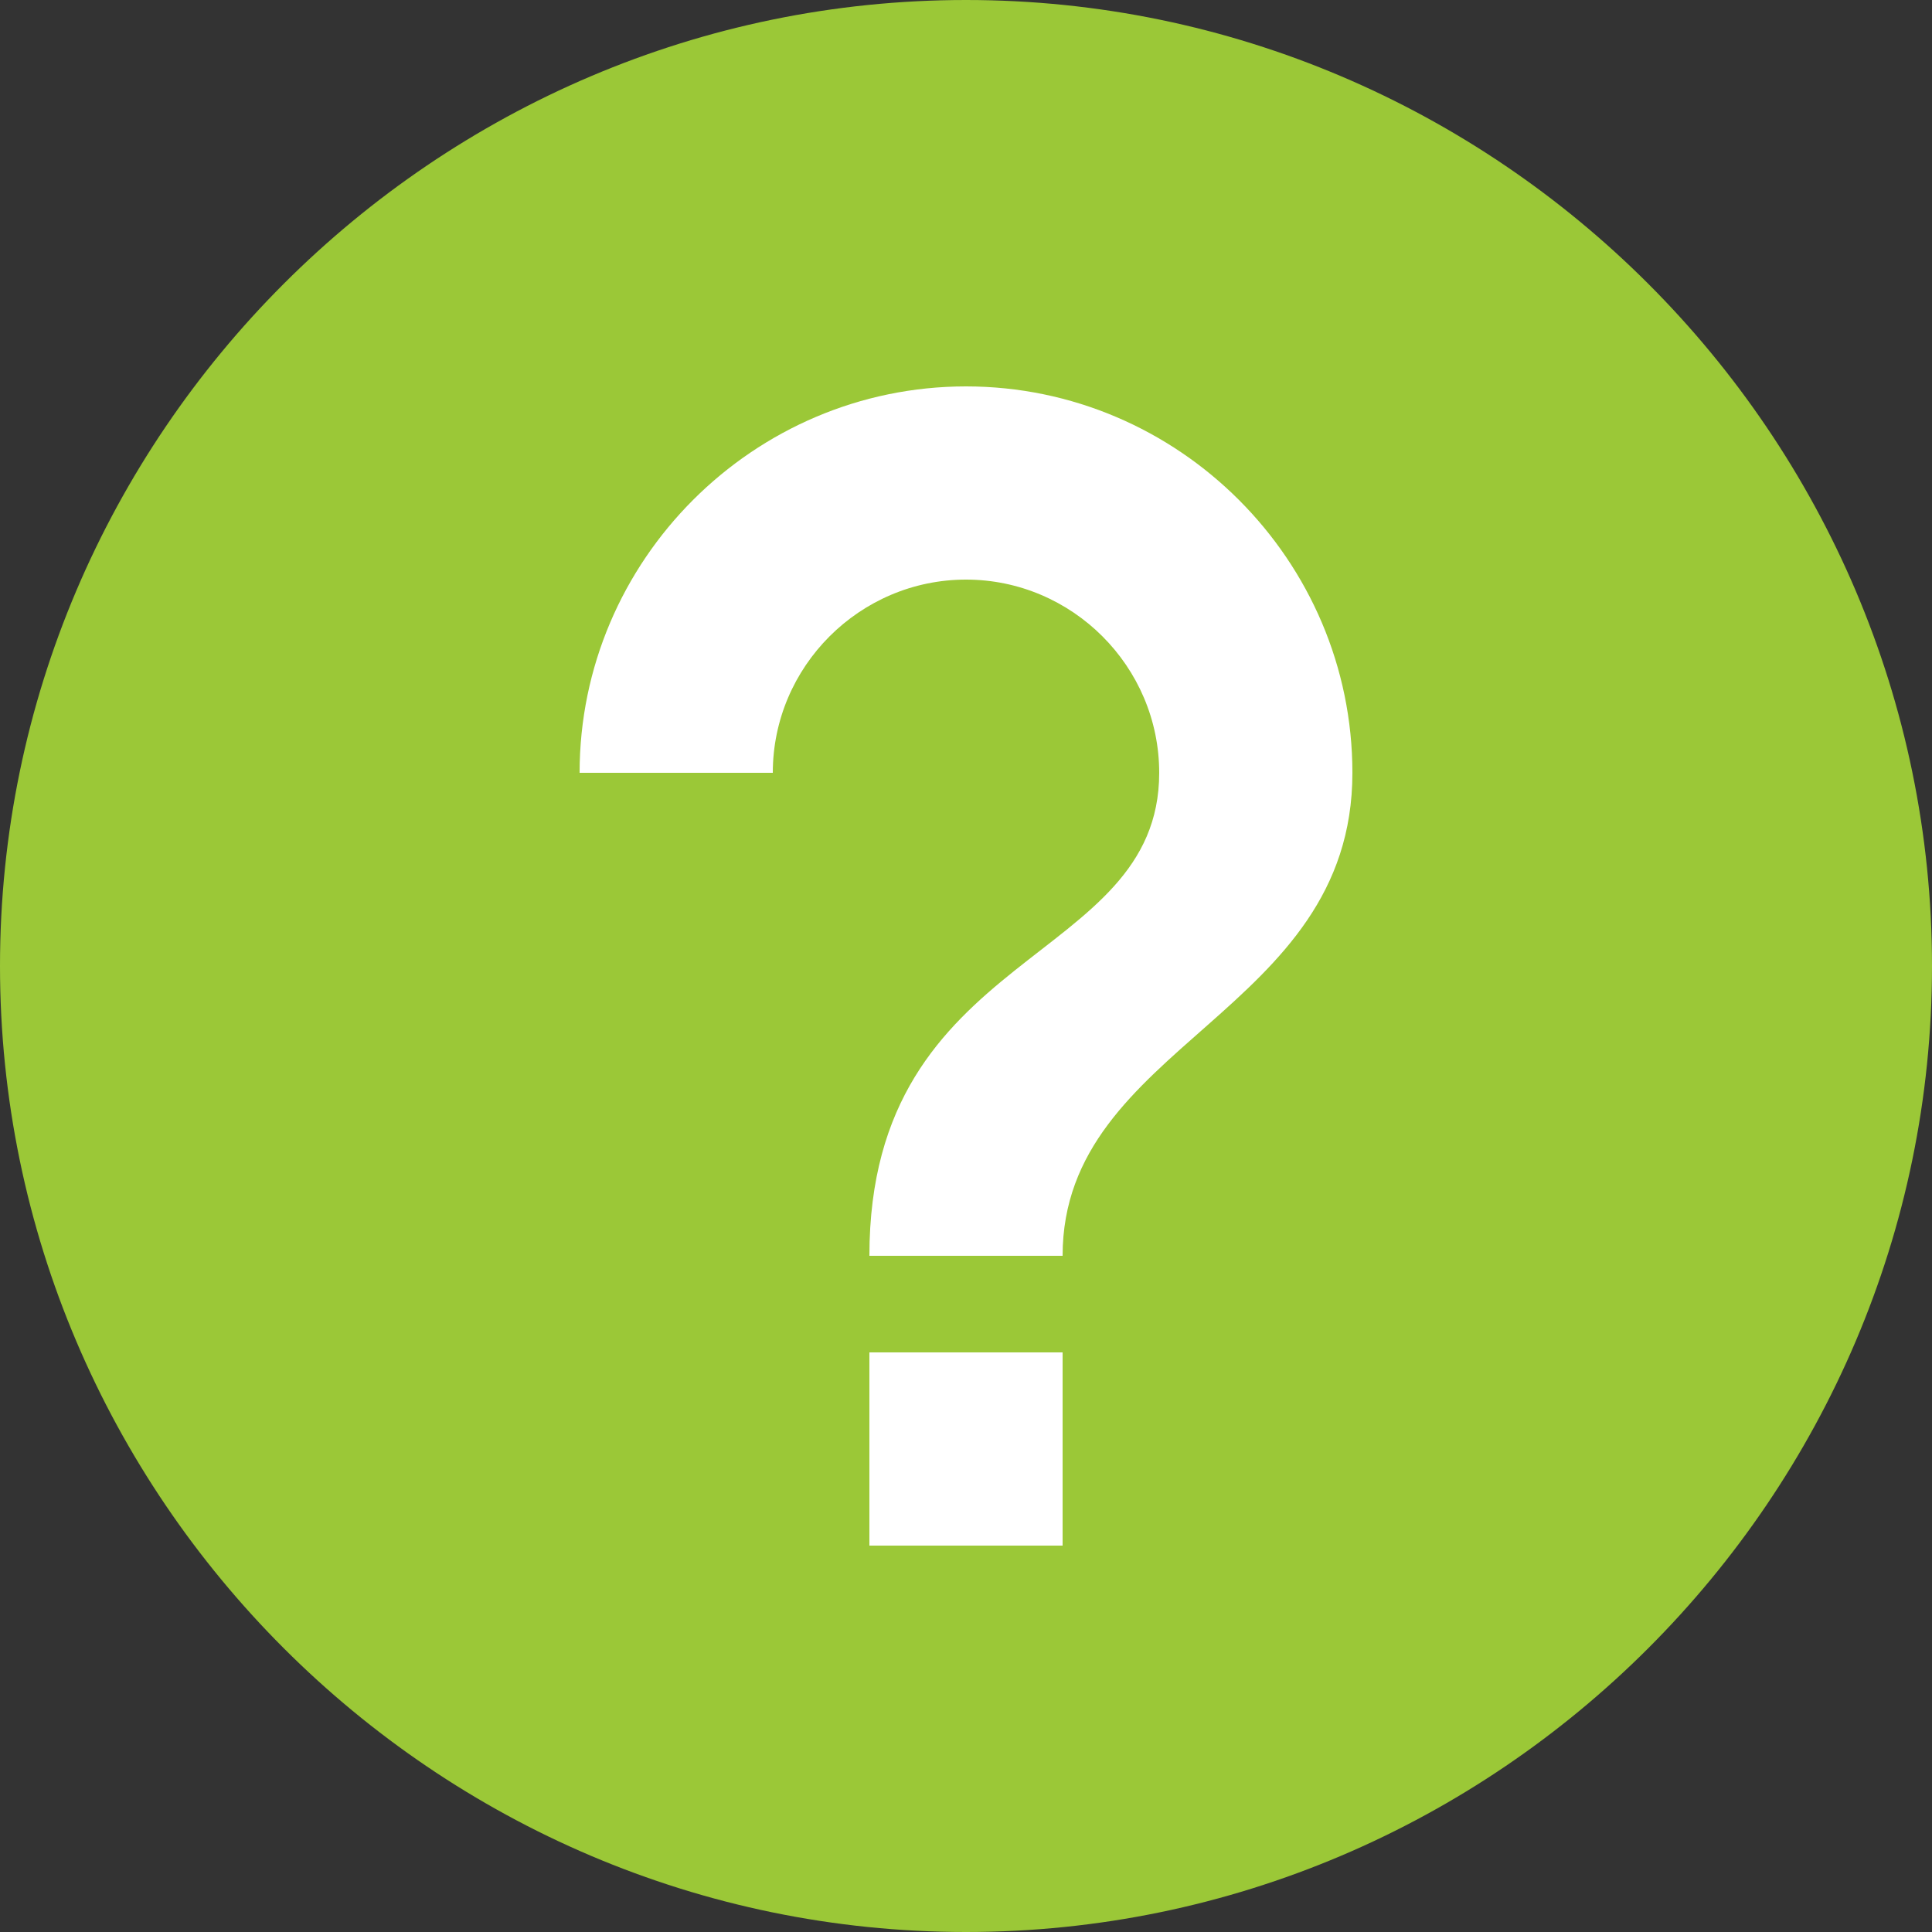 <?xml version="1.0" encoding="UTF-8"?>
<svg width="22px" height="22px" viewBox="0 0 22 22" version="1.1" xmlns="http://www.w3.org/2000/svg">
    <rect x="0" y="0" width="22" height="22" fill="#333333" stroke="none"/>
    <!-- Generator: Sketch 50.2 (55047) - http://www.bohemiancoding.com/sketch -->
    <title>Group 3</title>
    <desc>Created with Sketch.</desc>
    <defs></defs>
    <g id="Symbols" stroke="none" stroke-width="1" fill="none" fill-rule="evenodd">
        <g id="Search_Schemes" transform="translate(-19, -19)">
            <g id="Group-6">
                <g id="Group-5">
                    <g id="Group-4">
                        <g id="Group-3" transform="translate(19, 19)">
                            <path d="M11,0 C4.95,0 0,4.95 0,11 C0,17.05 4.95,22 11,22 C17.05,22 22,17.05 22,11 C22,4.95 17.05,0 11,0 Z" id="help" fill="#9BC837" fill-rule="nonzero"></path>
                            <path d="M9.9,17.6 L9.9,15.4 L12.1,15.4 L12.1,17.6 L9.9,17.6 Z M11,4.4 C13.42,4.4 15.4,6.38 15.4,8.8 C15.4,11.55 12.1,11.88 12.1,14.3 L9.9,14.3 C9.9,10.78 13.2,11 13.2,8.8 C13.2,7.59 12.21,6.6 11,6.6 C9.79,6.6 8.8,7.59 8.8,8.8 L6.6,8.8 C6.6,6.38 8.58,4.4 11,4.4 Z" id="Combined-Shape" fill="#FFFFFF"></path>
                        </g>
                    </g>
                </g>
            </g>
        </g>
    </g>
</svg>
